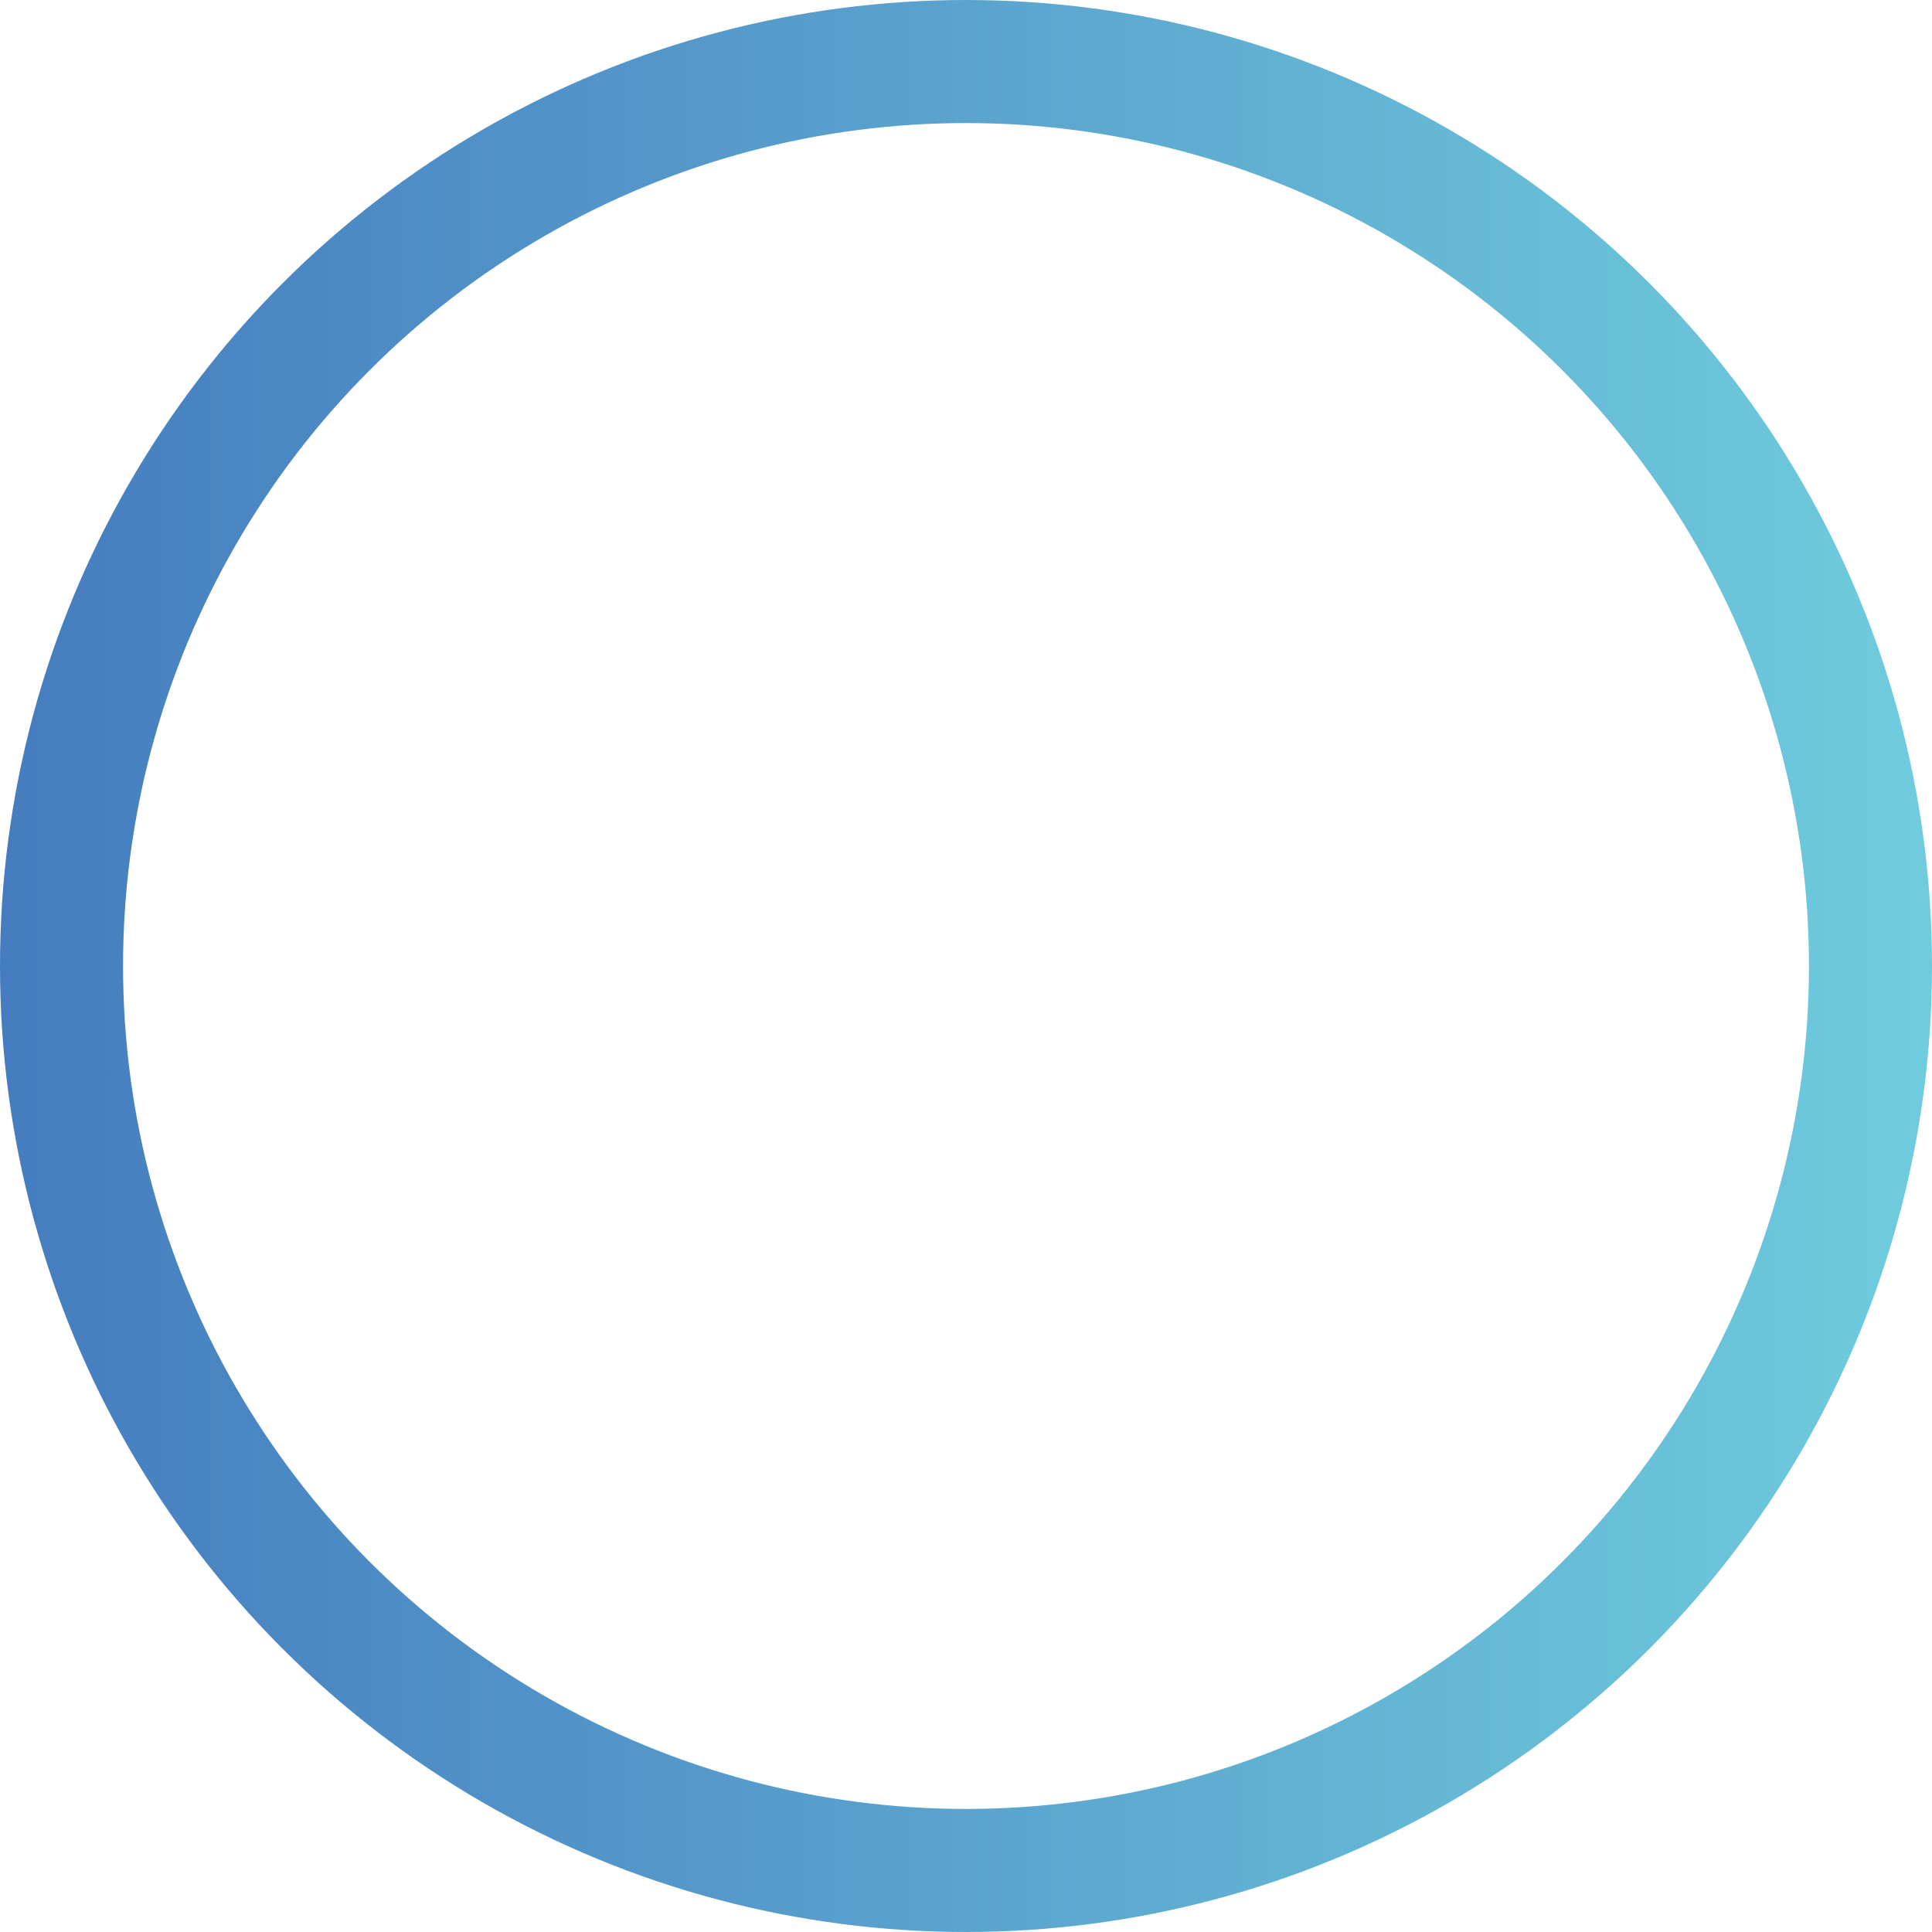 <svg xmlns="http://www.w3.org/2000/svg" data-name="Layer 2" viewBox="0 0 31.4 31.4"><defs><linearGradient id="a" x1="0" x2="31.4" y1="15.7" y2="15.7" gradientUnits="userSpaceOnUse"><stop offset="0" stop-color="#457cbf"/><stop offset="1" stop-color="#6fccdd"/></linearGradient></defs><circle cx="15.7" cy="15.7" r="14.7" fill="none" stroke="url(#a)" stroke-miterlimit="10" stroke-width="2"/></svg>